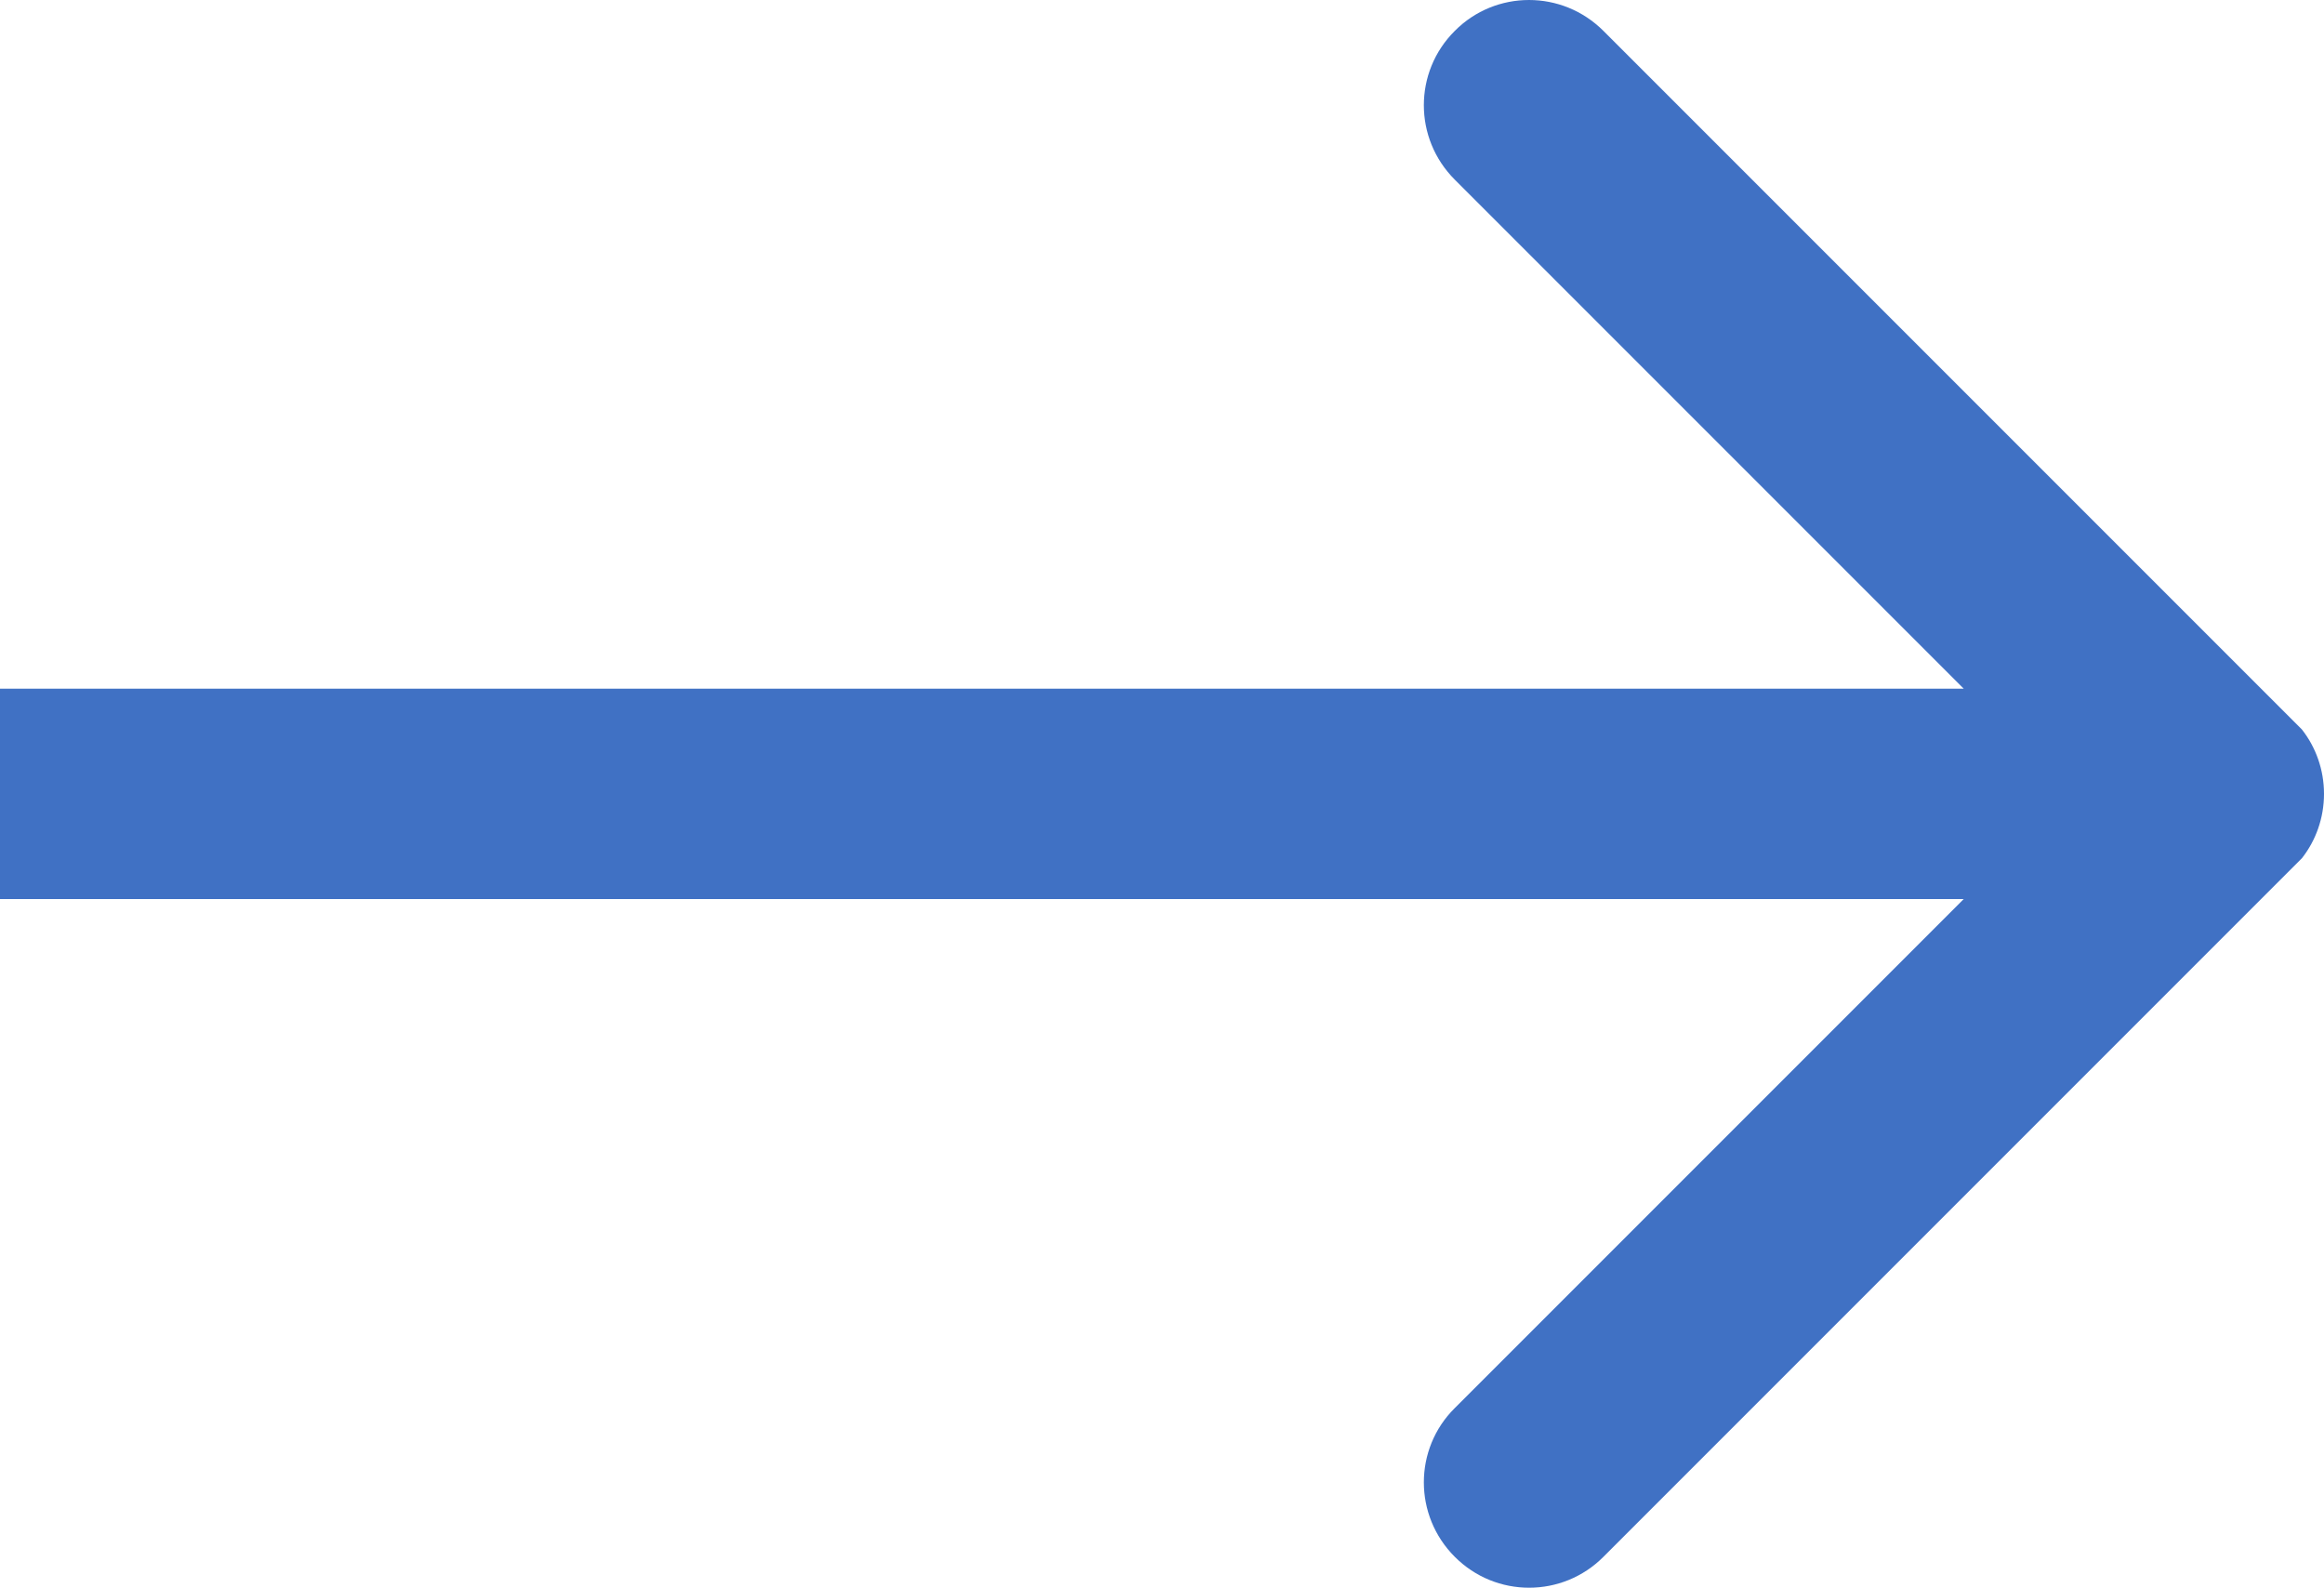 <?xml version="1.0" encoding="UTF-8"?><svg id="Layer_1" xmlns="http://www.w3.org/2000/svg" width="110.5" height="75.48" viewBox="0 0 110.5 75.48"><defs><style>.cls-1{fill:#4071c4;}</style></defs><path class="cls-1" d="m110.5,37.74c0,1.15-.39,2.22-1.05,3.06l-33.21,33.21c-1.95,1.96-5.12,1.96-7.07,0-.98-.98-1.47-2.26-1.47-3.54s.49-2.56,1.47-3.53l24.2-24.2H0v-10h93.37l-24.2-24.2c-1.96-1.96-1.96-5.12,0-7.07.97-.98,2.25-1.47,3.53-1.47s2.56.49,3.54,1.47l33.21,33.21c.66.84,1.05,1.91,1.05,3.06Z"/></svg>